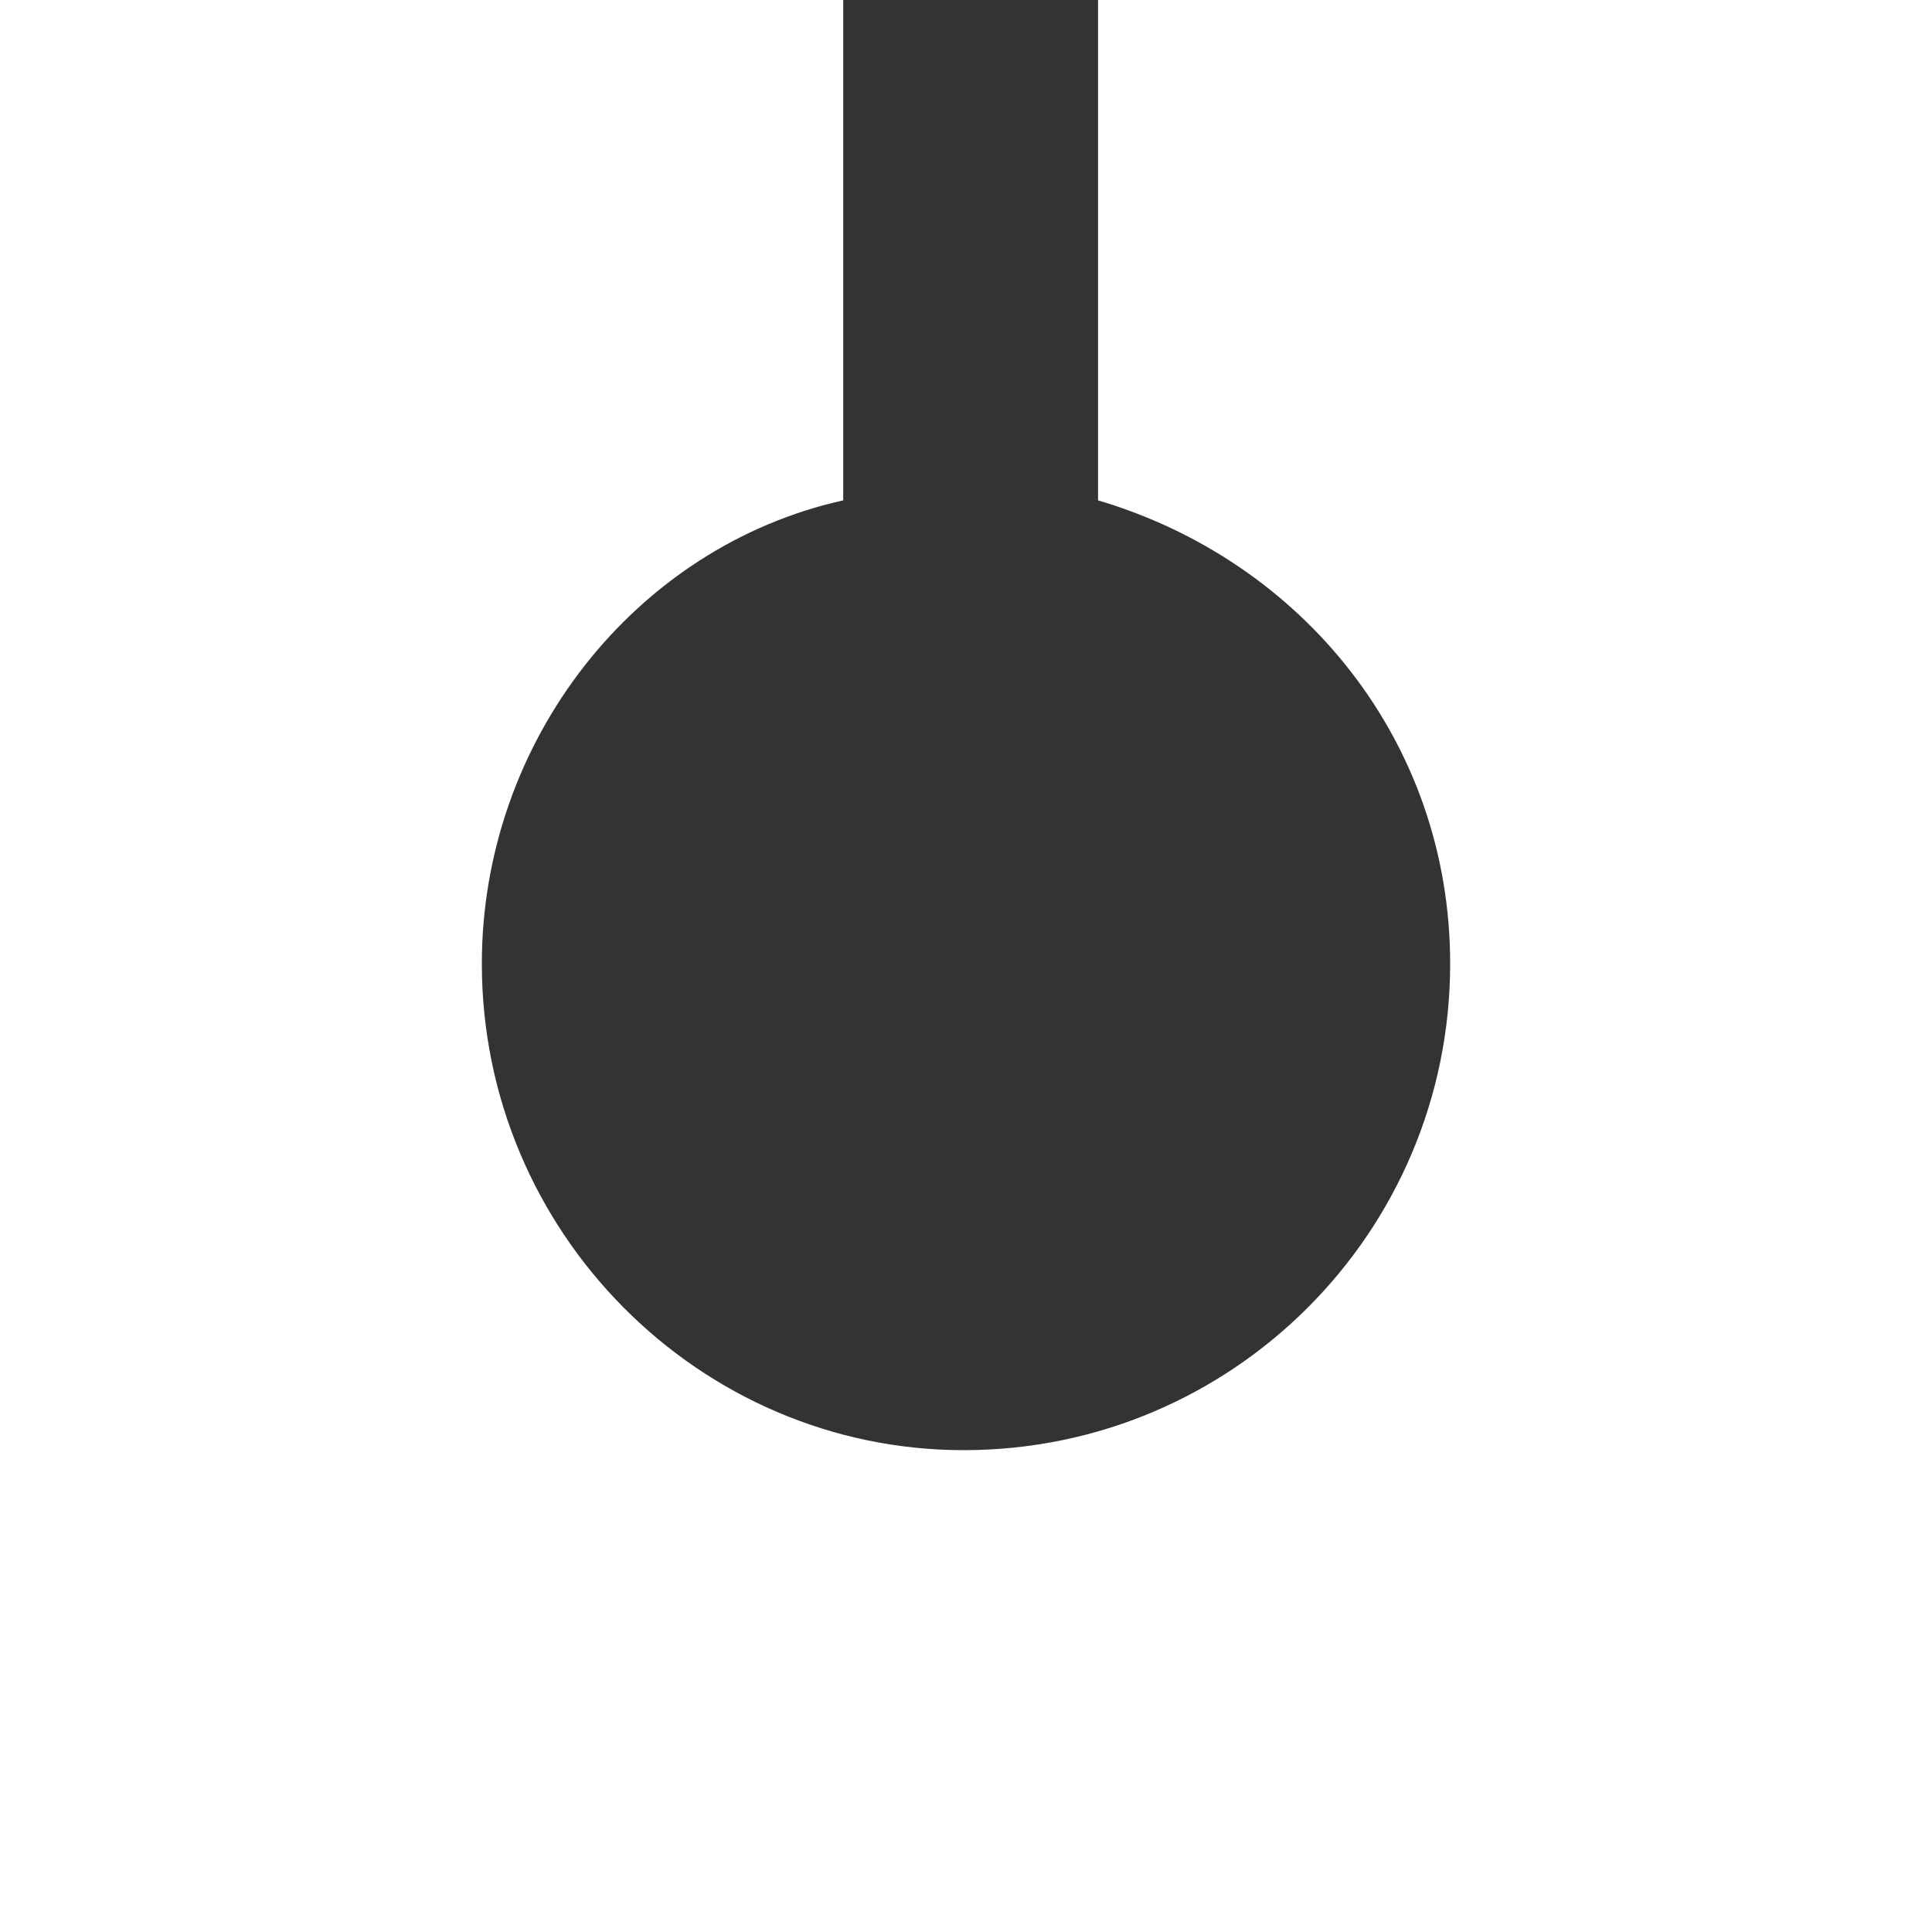 <svg xmlns="http://www.w3.org/2000/svg" width="41.7" height="41.7" viewBox="0 0 41.7 41.7"><rect x="0" y="0" width="41.7" height="41.7" fill="#333333" stroke="none"/><path fill="#FFF" d="M-43.5 41.7V0h-16v14c3 1.7 5 5 5 8.6 0 5.5-4.4 10-10 10-5.5 0-10-4.5-10-10 0-4 2.3-7.3 5.6-9V0h-16v41.7h42zM-70-55v41.7h41.6V-55H-70zm20.7 31.3c-5.7 0-10.4-4.7-10.4-10.5 0-5.7 4.7-10.4 10.4-10.4 5.8 0 10.5 4.7 10.5 10.4 0 5.8-4.7 10.5-10.5 10.5zM23.7 0v10.8c4.4 1.3 7.6 5.2 7.6 10 0 5.8-4.7 10.5-10.5 10.5-5.7 0-10.4-4.7-10.4-10.5 0-4.8 3.3-9 7.8-10V0H0v41.7h41.7V0h-18z"/></svg>
